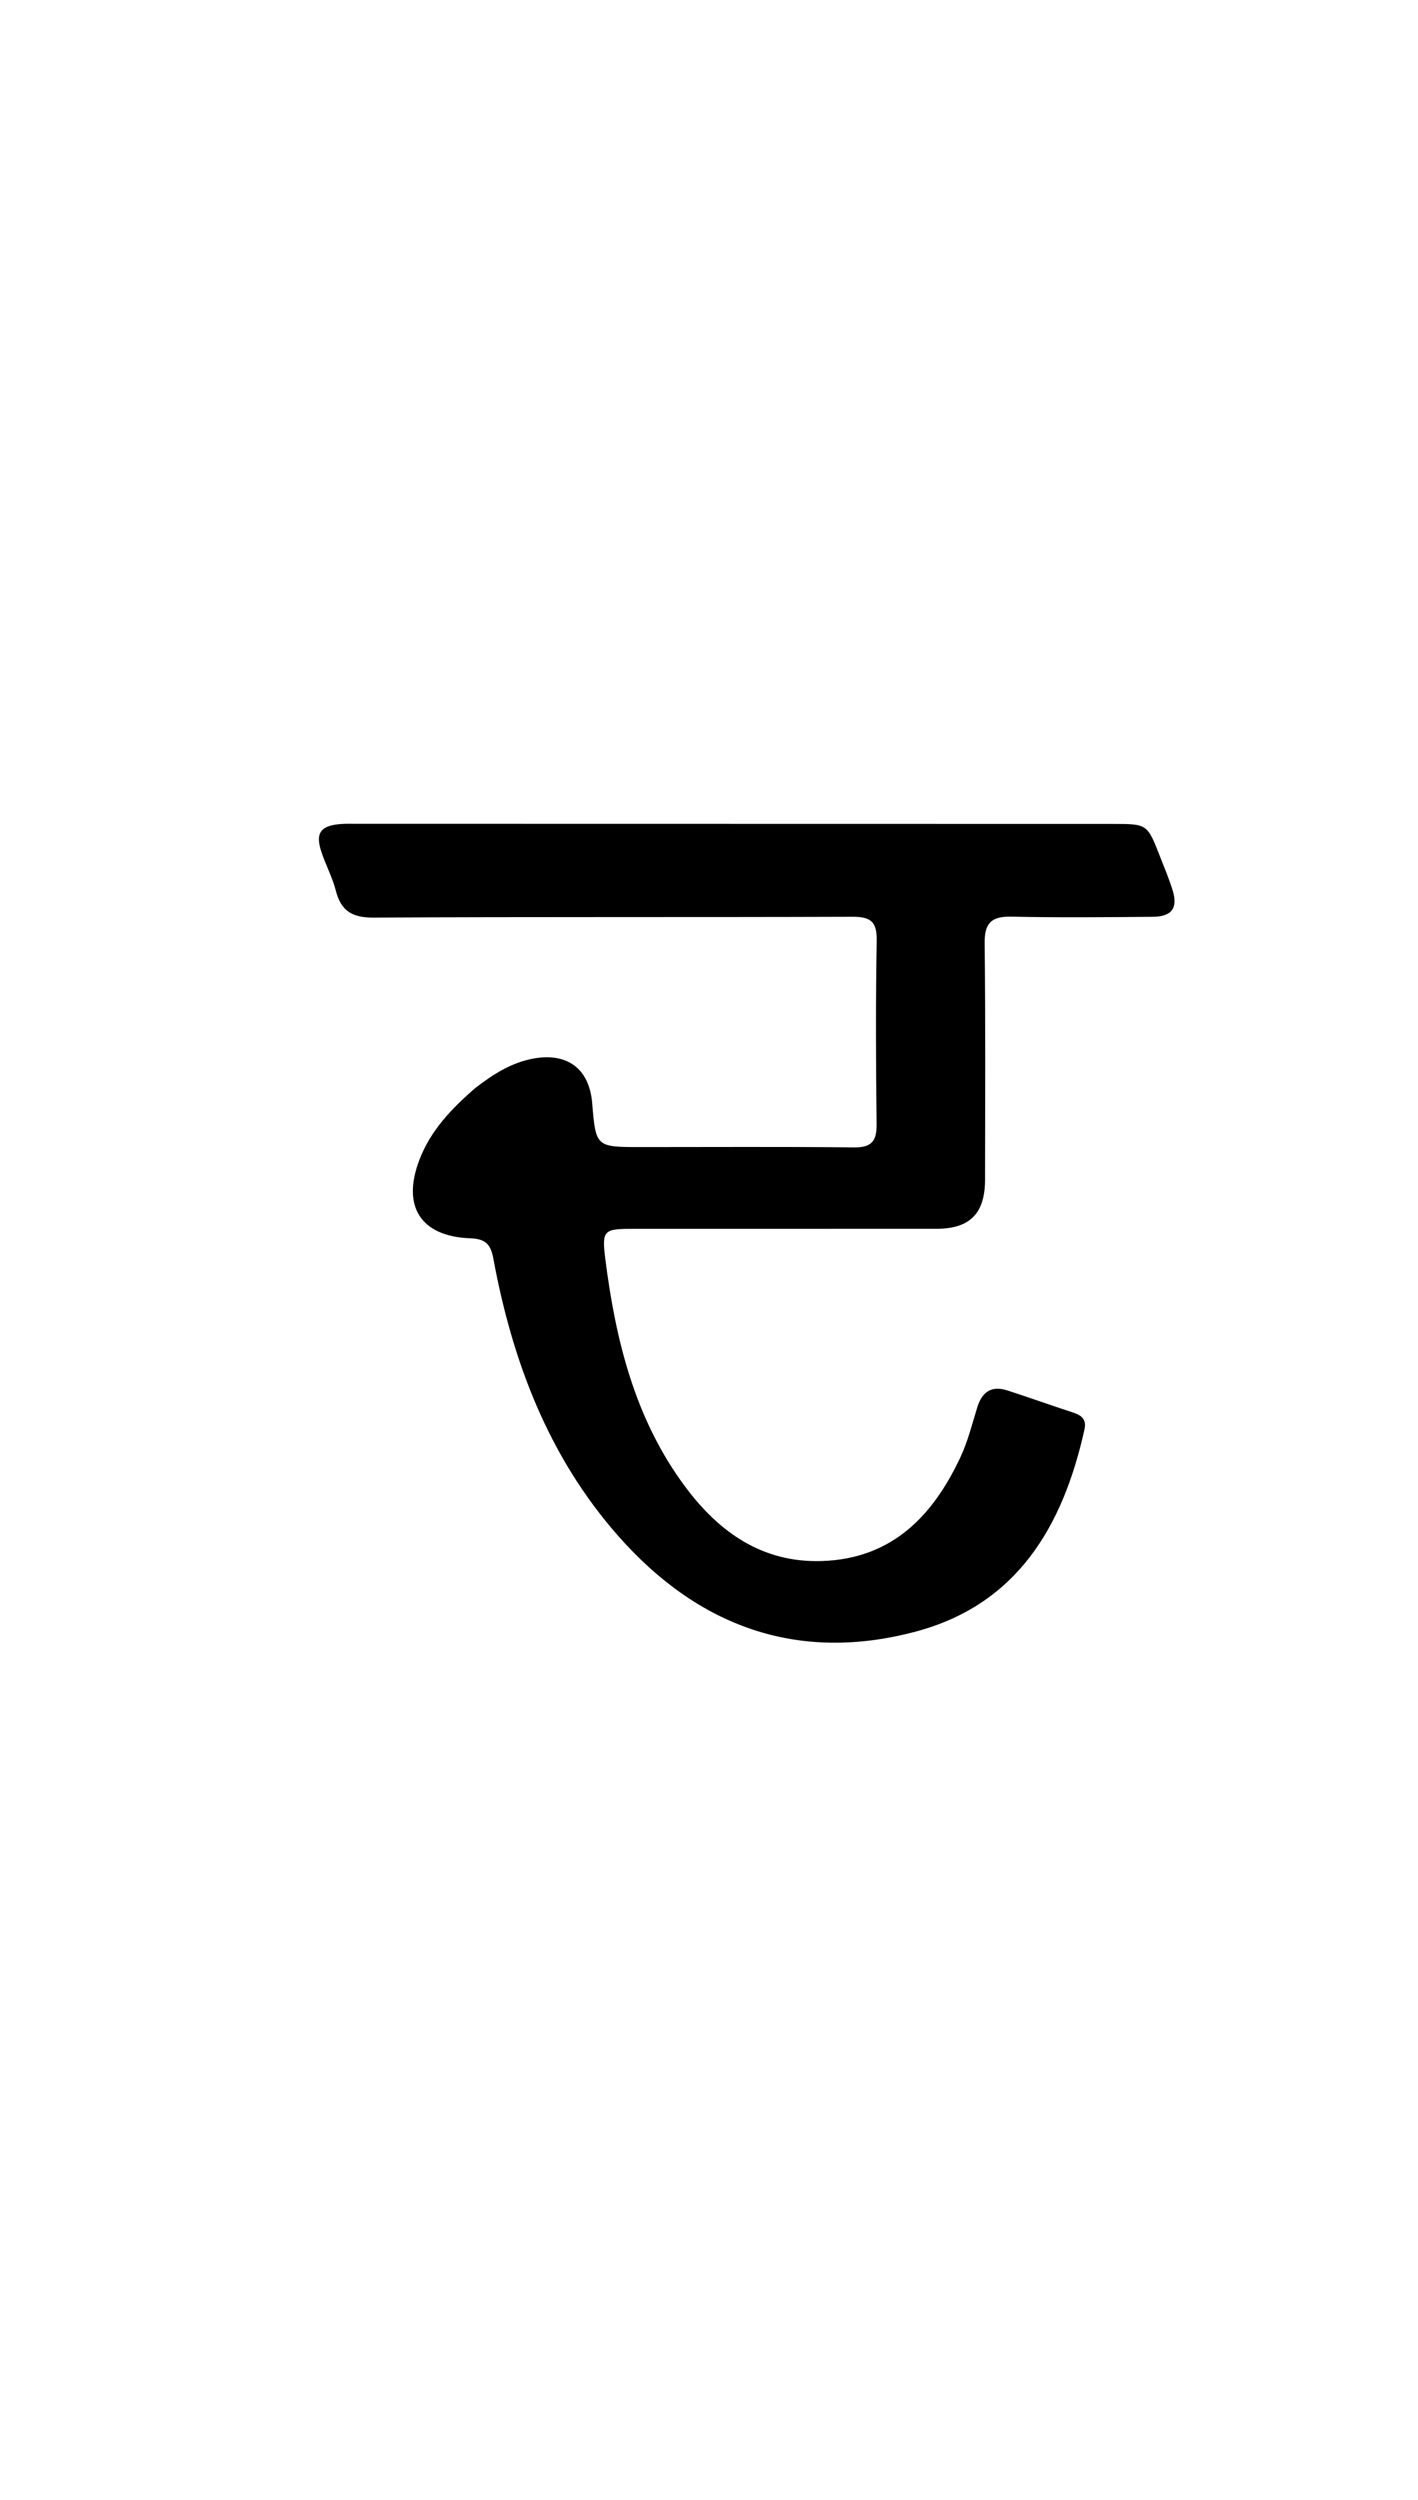 <svg enable-background="new 0 0 336 592" viewBox="0 0 336 592" xmlns="http://www.w3.org/2000/svg"><path d="m112.675 257.614c4.408-3.395 8.784-6.11 14.025-6.986 7.922-1.324 12.952 2.621 13.618 10.587.87 10.415.87 10.425 11.502 10.429 16.83.007 33.661-.112 50.489.076 4.21.047 5.456-1.454 5.406-5.514-.177-14.495-.225-28.996.026-43.488.078-4.492-1.485-5.633-5.772-5.617-37.825.14-75.651-.013-113.475.198-5.068.028-7.692-1.586-8.928-6.41-.821-3.204-2.468-6.188-3.478-9.355-1.343-4.211-.137-5.919 4.223-6.359 1.322-.133 2.663-.092 3.996-.092 59.821.008 119.642.017 179.462.033 8.071.002 8.08.014 11.06 7.615 1.033 2.635 2.133 5.254 2.984 7.949 1.361 4.313-.085 6.39-4.632 6.429-11.164.096-22.332.213-33.491-.038-4.754-.107-6.431 1.484-6.375 6.312.216 18.66.119 37.324.095 55.987-.01 7.99-3.587 11.612-11.46 11.62-23.995.024-47.99.001-71.985.015-6.839.004-7.403.269-6.544 7.052 2.448 19.326 7.031 38.025 18.94 54.015 8.033 10.787 18.291 18.071 32.43 17.599 16.557-.553 26.264-10.655 32.799-24.618 1.75-3.739 2.76-7.836 3.988-11.805 1.143-3.696 3.428-5.187 7.173-3.962 5.22 1.708 10.399 3.541 15.617 5.256 2.011.661 3.116 1.66 2.594 4.011-5.079 22.867-15.917 41.41-39.992 47.831-27.976 7.461-51.597-1.215-70.503-22.68-16.551-18.791-25.083-41.395-29.571-65.674-.651-3.521-1.967-4.65-5.463-4.784-11.755-.448-16.277-7.548-12.05-18.6 2.637-6.894 7.553-12.074 13.292-17.033z"/></svg>
